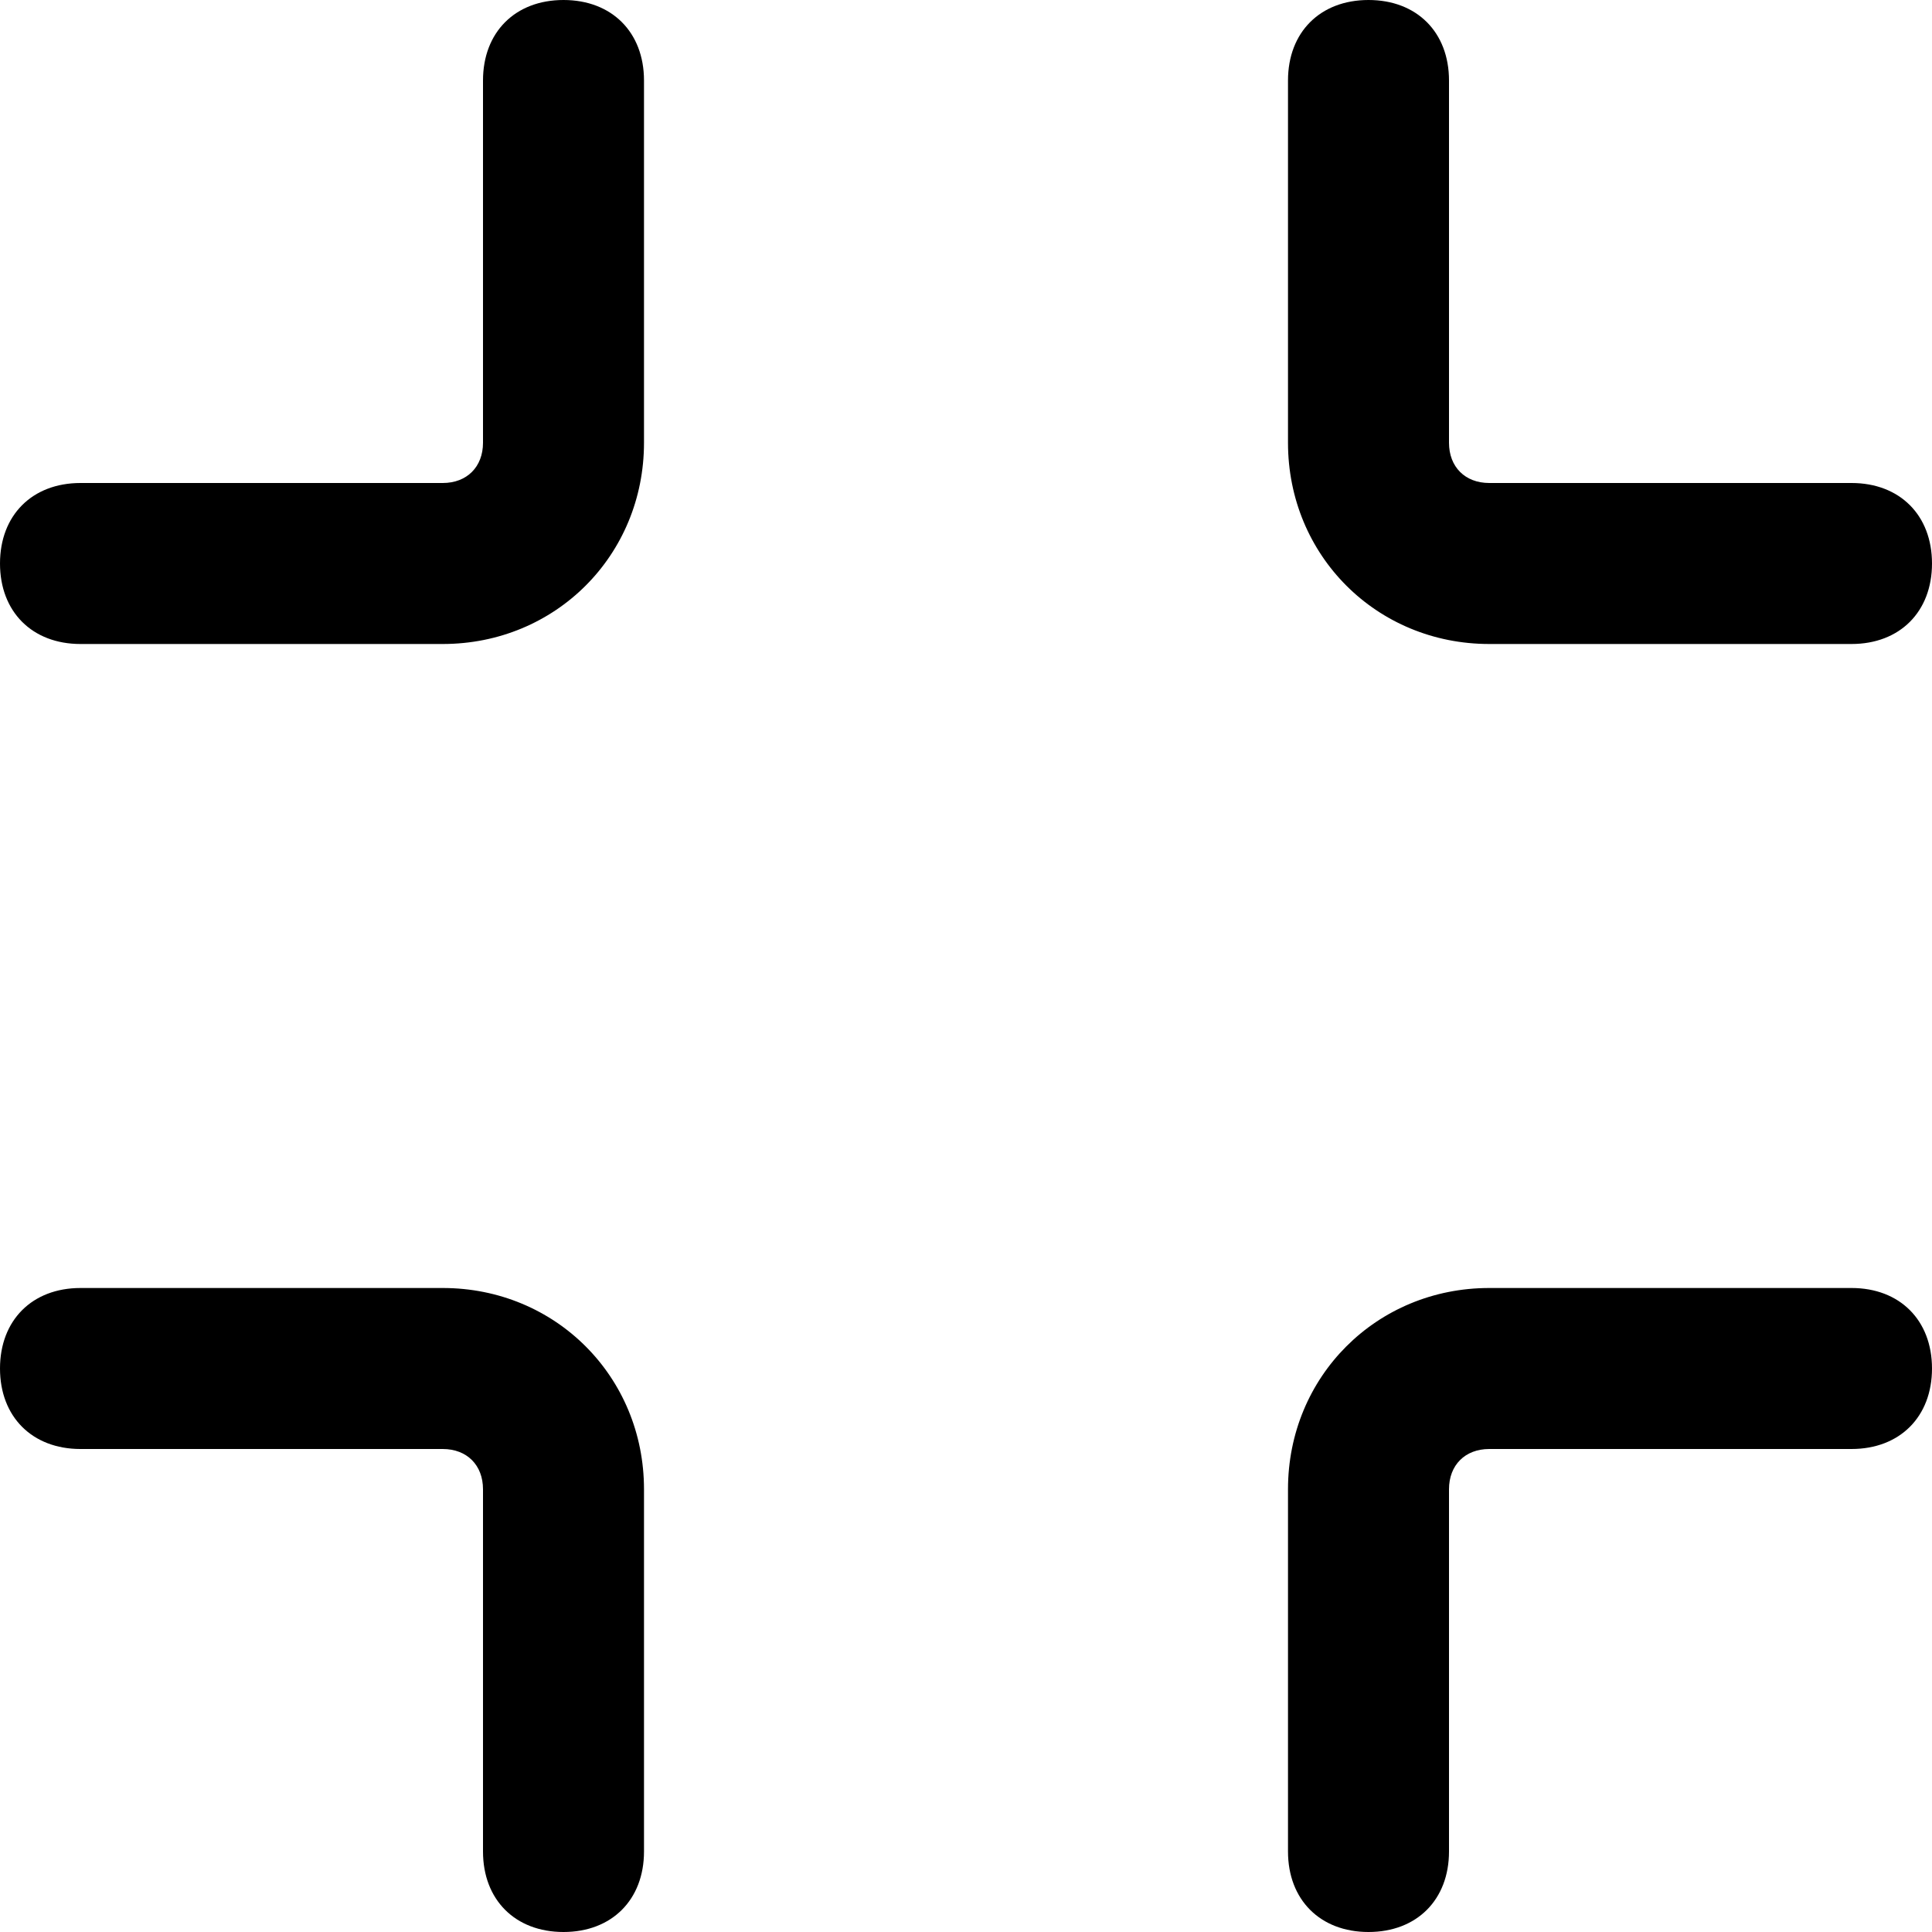 <?xml version="1.0" standalone="no"?><!DOCTYPE svg PUBLIC "-//W3C//DTD SVG 1.1//EN" "http://www.w3.org/Graphics/SVG/1.1/DTD/svg11.dtd"><svg t="1658901683713" class="icon" viewBox="0 0 1024 1024" version="1.1" xmlns="http://www.w3.org/2000/svg" p-id="3661" data-darkreader-inline-fill="" xmlns:xlink="http://www.w3.org/1999/xlink" width="200" height="200"><defs><style type="text/css"></style></defs><path d="M298.667 0c-25.6 0-42.667 17.067-42.667 42.667v192c0 12.8-8.533 21.333-21.333 21.333H42.667c-25.6 0-42.667 17.067-42.667 42.667s17.067 42.667 42.667 42.667h192C294.4 341.333 341.333 294.4 341.333 234.667V42.667c0-25.6-17.067-42.667-42.667-42.667zM789.333 341.333H981.333c25.6 0 42.667-17.067 42.667-42.667s-17.067-42.667-42.667-42.667h-192c-12.8 0-21.333-8.533-21.333-21.333V42.667c0-25.6-17.067-42.667-42.667-42.667s-42.667 17.067-42.667 42.667v192C682.667 294.4 729.6 341.333 789.333 341.333zM234.667 682.667H42.667c-25.6 0-42.667 17.067-42.667 42.667s17.067 42.667 42.667 42.667h192c12.8 0 21.333 8.533 21.333 21.333V981.333c0 25.6 17.067 42.667 42.667 42.667s42.667-17.067 42.667-42.667v-192C341.333 729.6 294.4 682.667 234.667 682.667zM981.333 682.667h-192c-59.733 0-106.667 46.933-106.667 106.667V981.333c0 25.6 17.067 42.667 42.667 42.667s42.667-17.067 42.667-42.667v-192c0-12.8 8.533-21.333 21.333-21.333H981.333c25.6 0 42.667-17.067 42.667-42.667s-17.067-42.667-42.667-42.667z" p-id="3662"></path></svg>